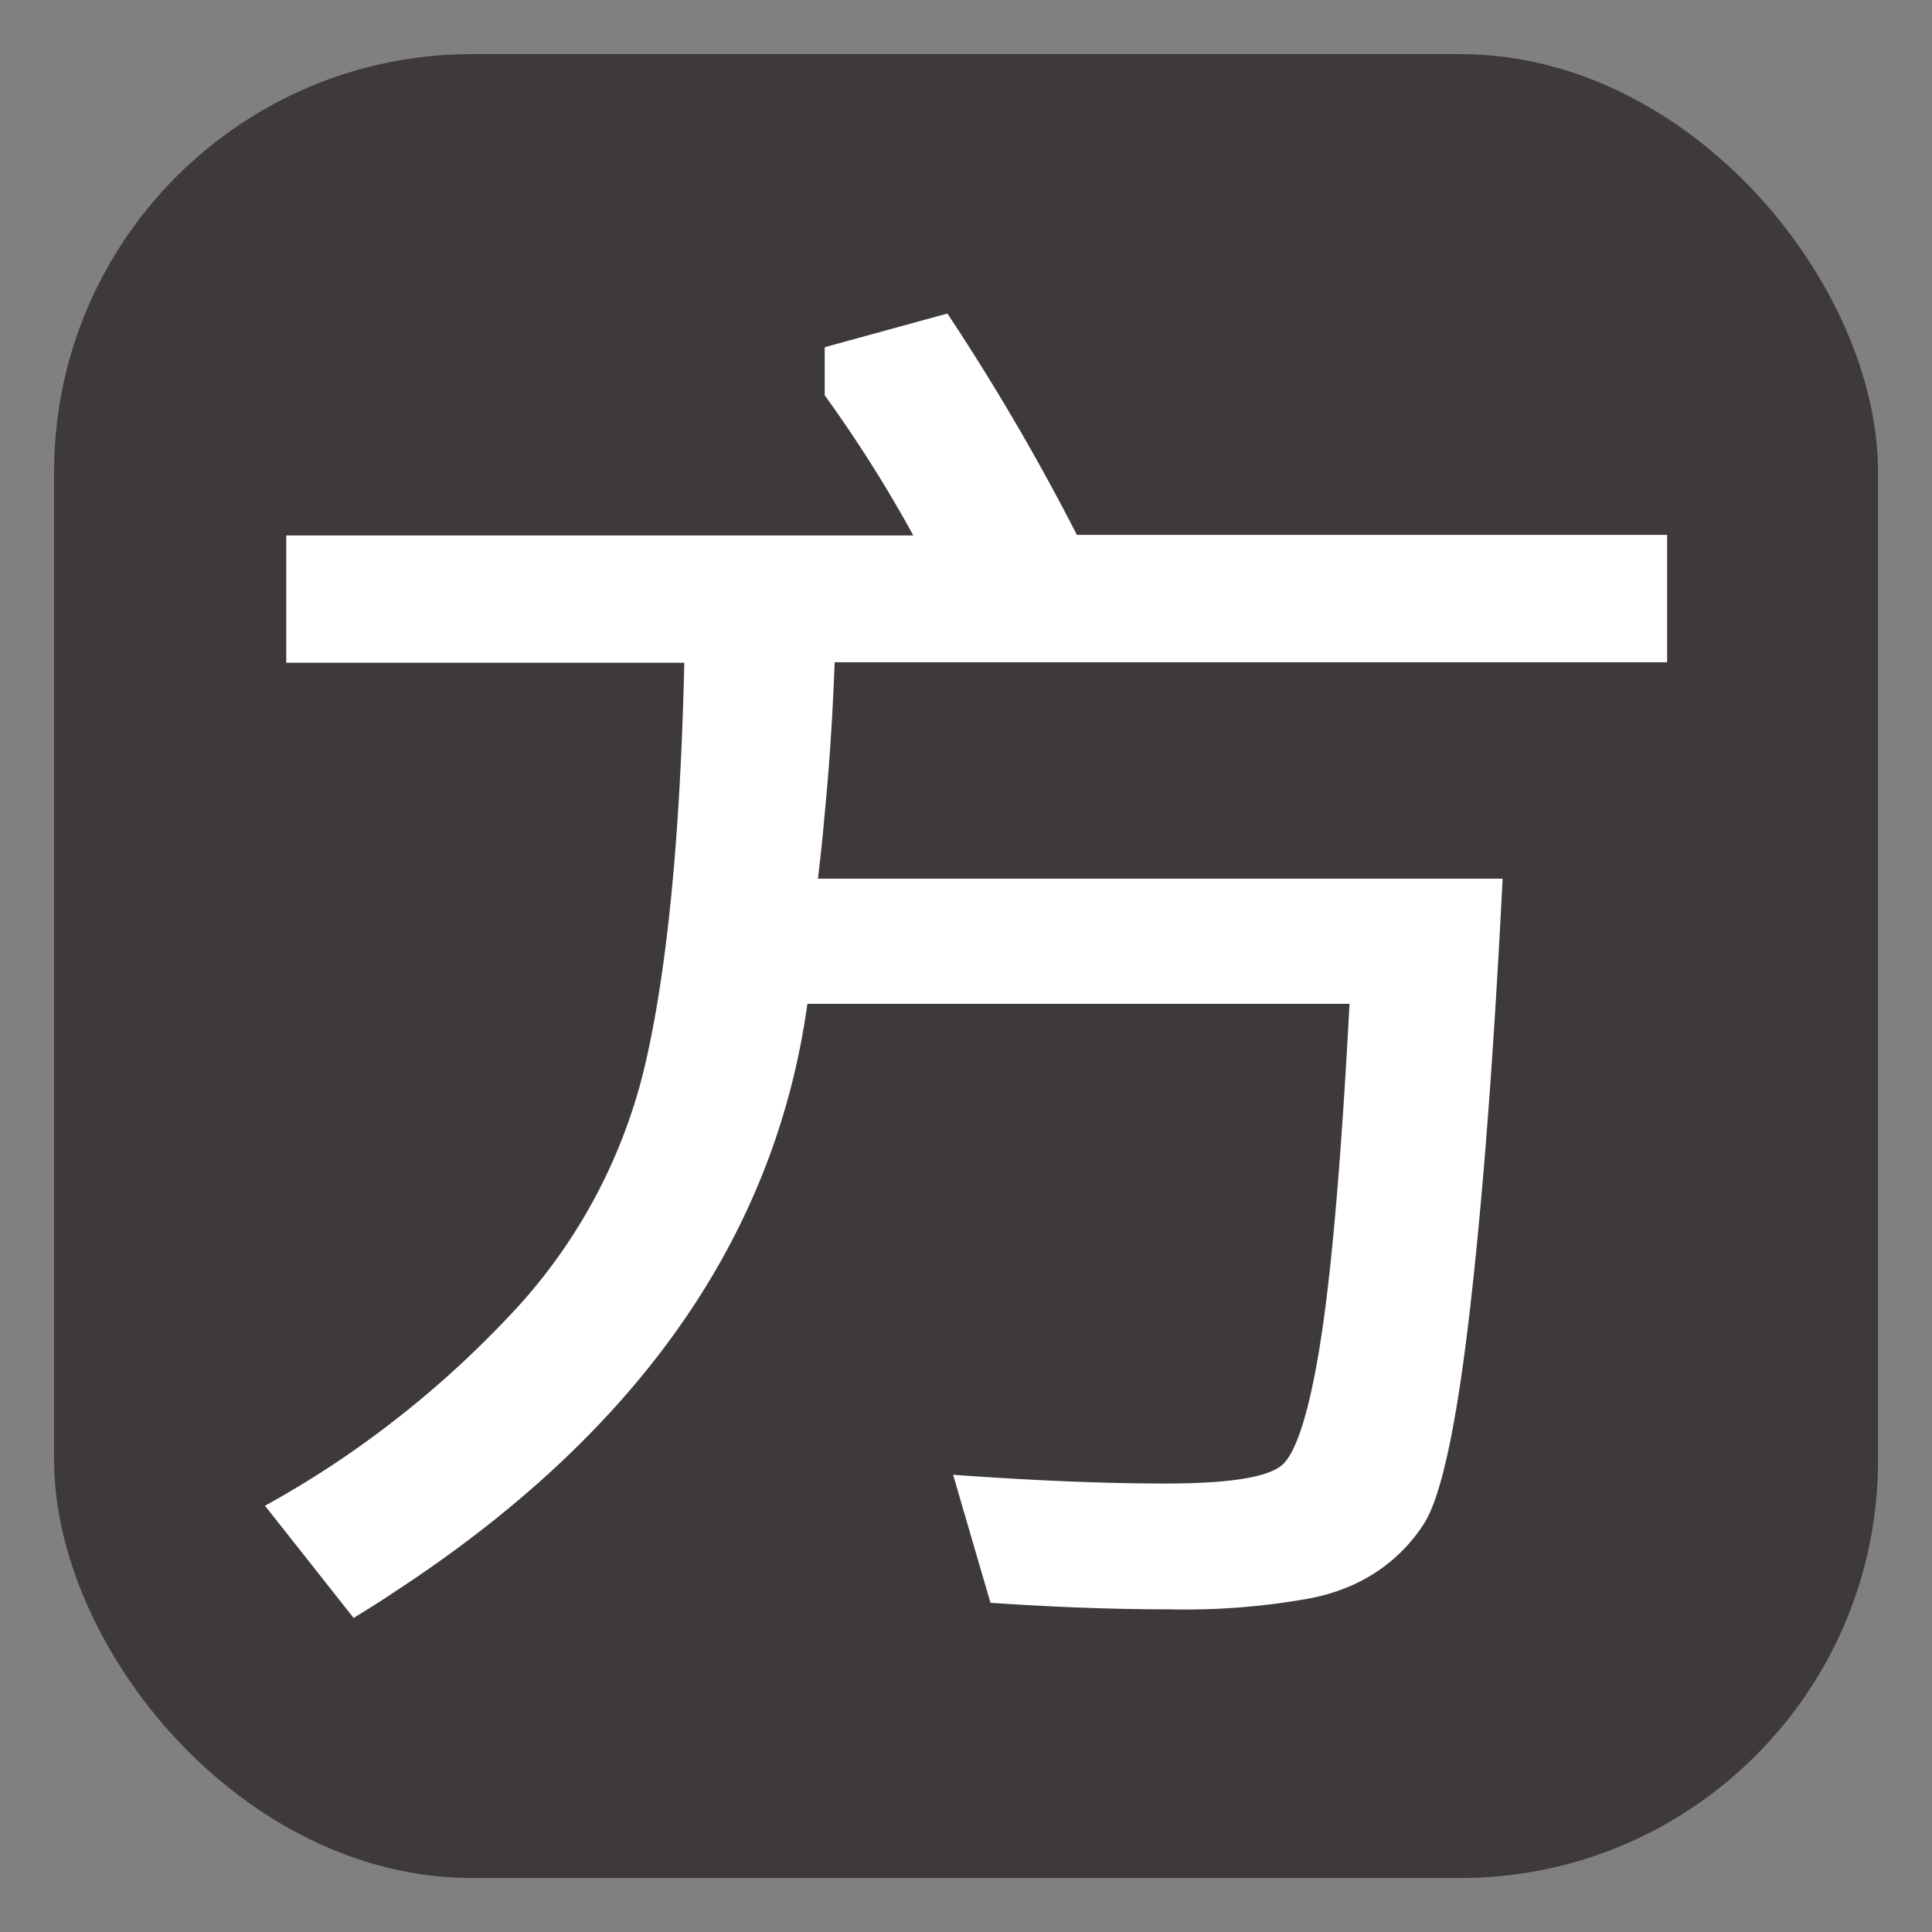 <svg id="圖層_1" data-name="圖層 1" xmlns="http://www.w3.org/2000/svg" viewBox="0 0 141.73 141.73"><rect x="0" y="0" width="141.73" height="141.73" fill="#808080" stroke="none"/><defs><style>.cls-1{fill:#3e3a39;}.cls-2{fill:#fff;}</style></defs><rect class="cls-1" x="3.97" y="3.97" width="133.8" height="133.8" rx="30.65"/><path class="cls-2" d="M61.23,48.58H122.3V39.24H79A167.62,167.62,0,0,0,69.5,23l-9,2.47V29a97.39,97.39,0,0,1,6.5,10.28H21v9.34h29.2Q49.77,67.51,47.35,78A39.92,39.92,0,0,1,37.11,96.8a72.74,72.74,0,0,1-8.26,7.47,71.38,71.38,0,0,1-9.41,6.19l6.5,8.23c1-.61,2-1.23,2.91-1.85q26.81-17.46,30.38-43.2H99q-.91,17.14-2.14,24.84c-.23,1.49-.48,2.78-.74,3.91-.64,2.77-1.34,4.49-2.11,5.12q-1.62,1.32-8.52,1.32-6.67,0-15.57-.64l2.74,9.39q7,.48,13.17.48a51.27,51.27,0,0,0,10.29-.81,14.36,14.36,0,0,0,2.77-.83,12.08,12.08,0,0,0,5.59-4.67q1.88-3,3.33-15.48t2.42-31.81H60c.19-1.54.37-3.22.52-5Q61,54.63,61.23,48.58Z"/></svg>